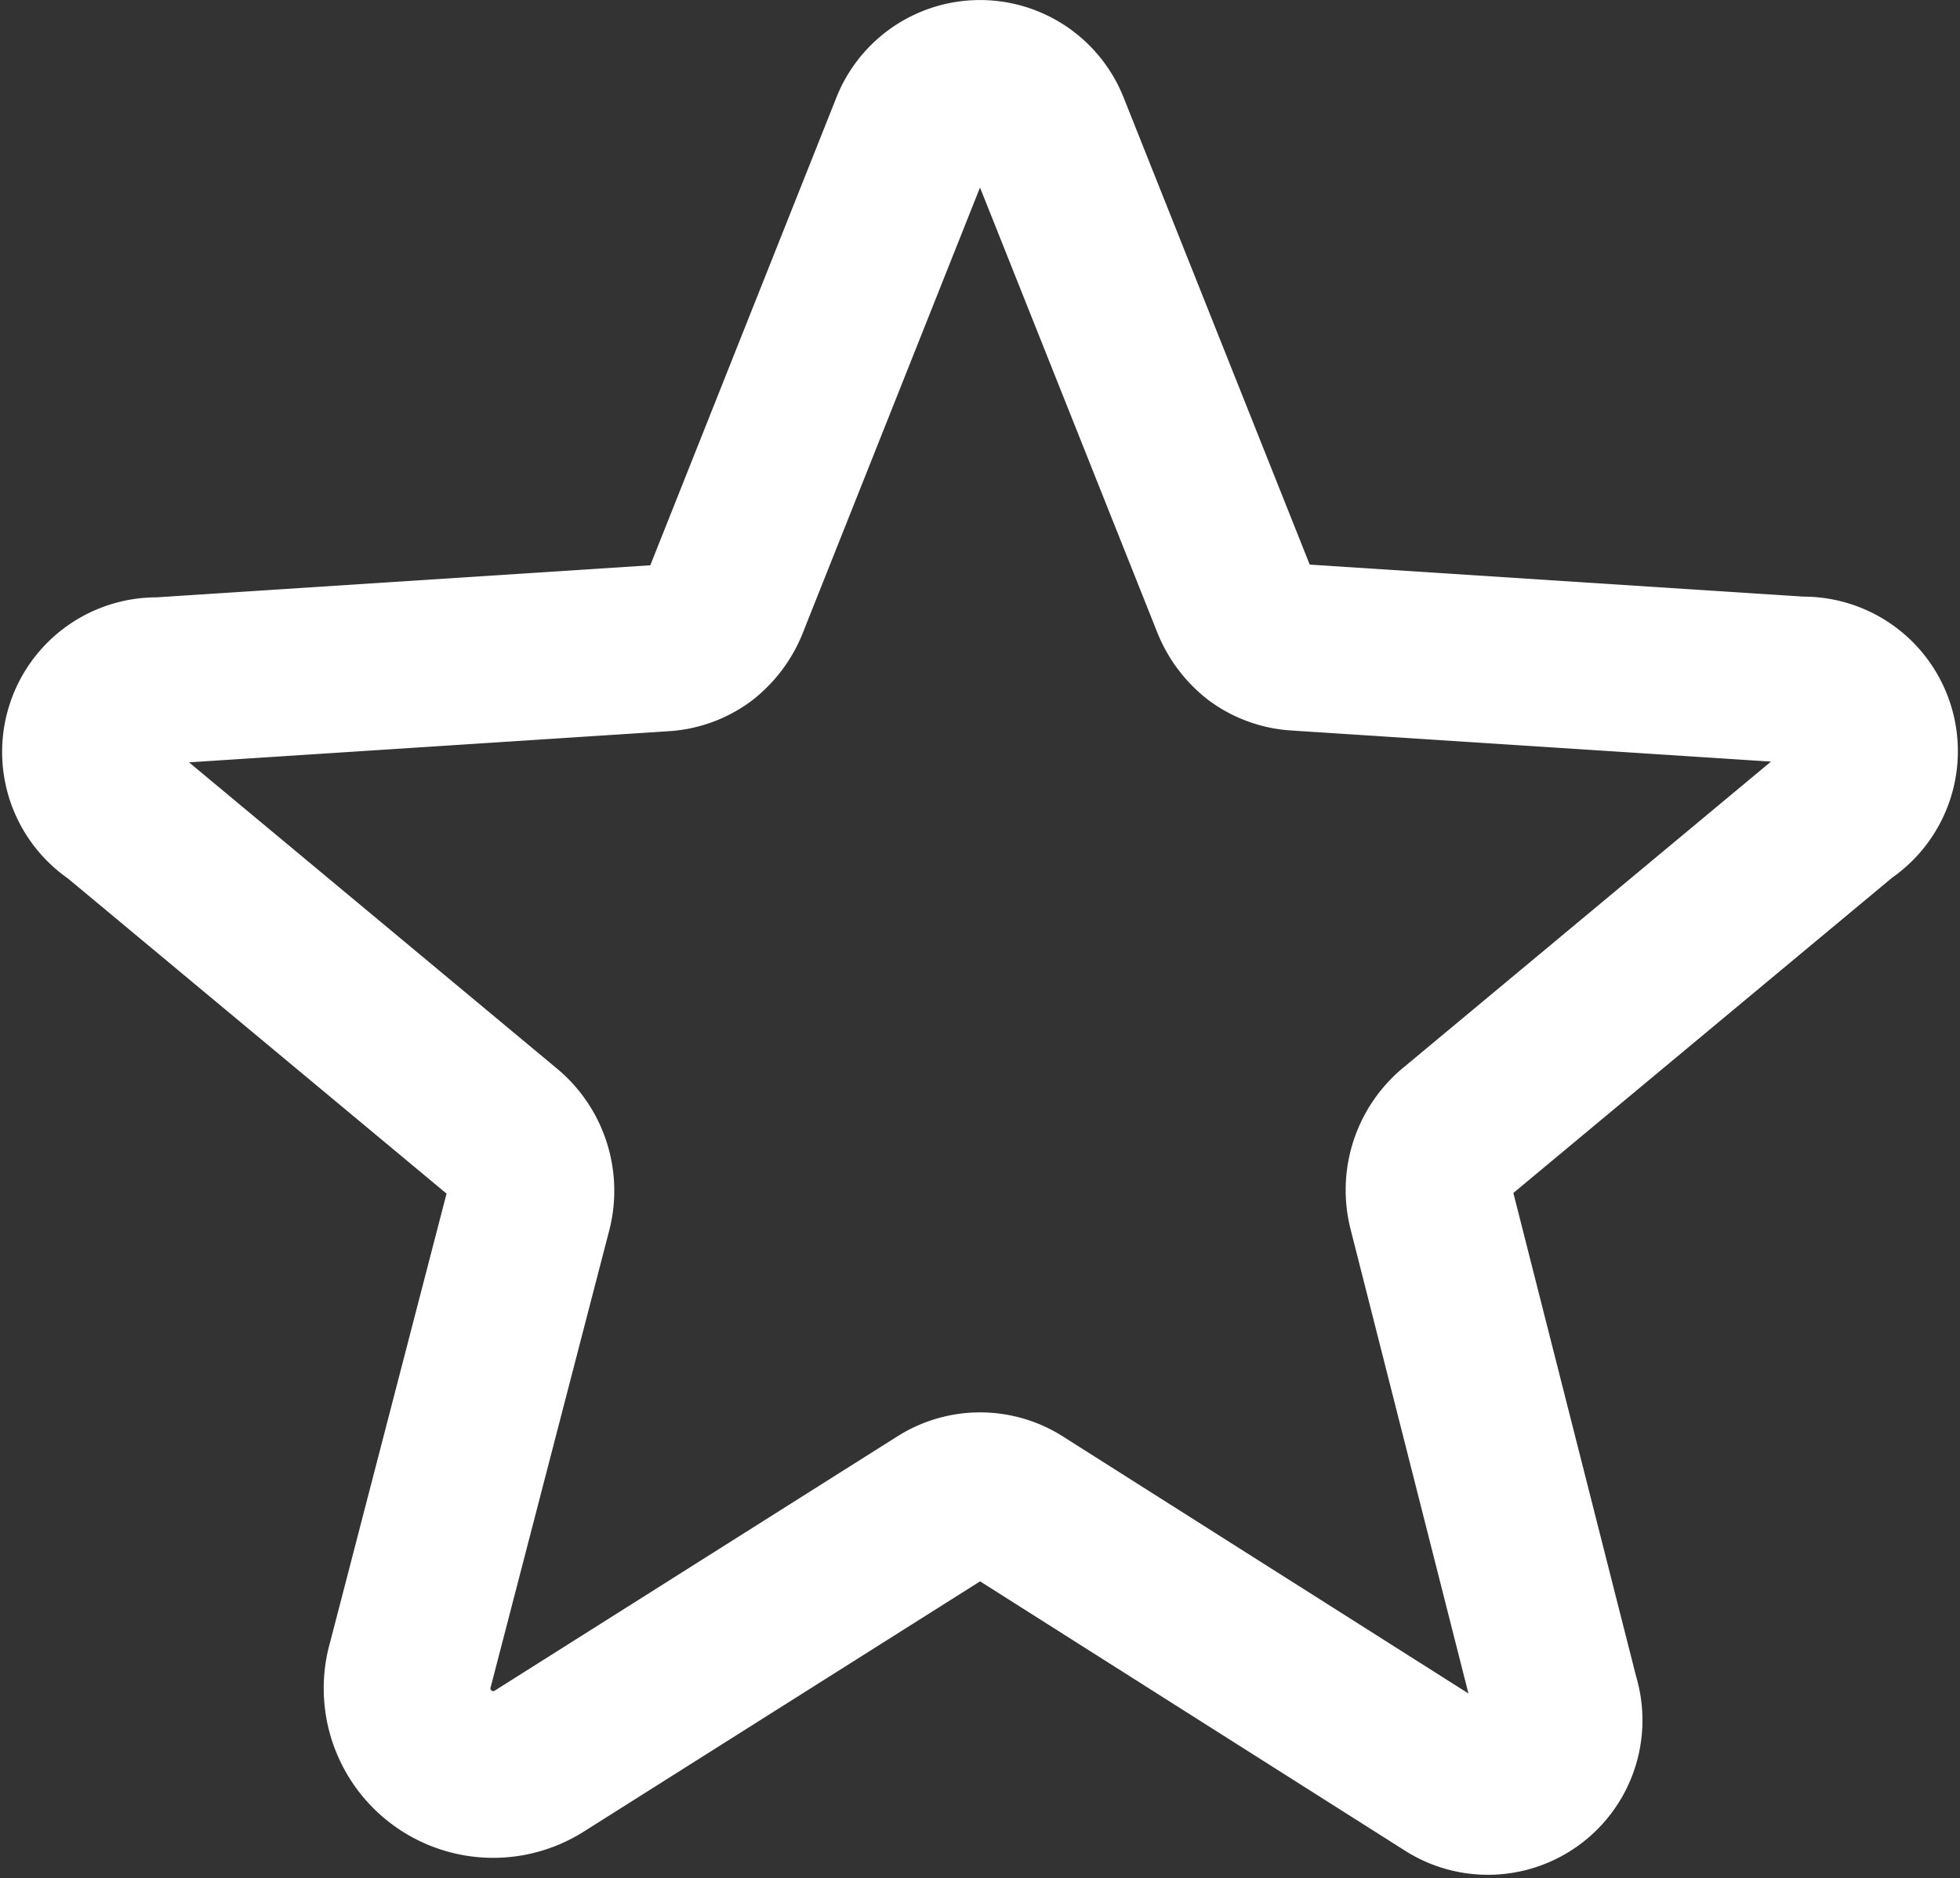 <svg xmlns="http://www.w3.org/2000/svg" width="35.27" height="33.792" viewBox="0 0 35.27 33.792">
  <rect x="0" y="0" width="35.27" height="33.792" fill="#333333" stroke="none"/>
  <path id="icon_Tarifas" d="M18.208,27.613l7.761,4.918a1.281,1.281,0,0,0,1.921-1.46l-2.241-8.825a1.358,1.358,0,0,1,.435-1.358L33.039,15.1a1.281,1.281,0,0,0-.73-2.357l-9.081-.589a1.281,1.281,0,0,1-.679-.243,1.383,1.383,0,0,1-.435-.576L18.72,2.818a1.281,1.281,0,0,0-2.382,0l-3.394,8.53a1.383,1.383,0,0,1-.435.576,1.281,1.281,0,0,1-.679.243l-9.081.589a1.281,1.281,0,0,0-.73,2.357L8.973,20.9a1.358,1.358,0,0,1,.435,1.358L7.283,30.444A1.55,1.55,0,0,0,9.588,32.2l7.262-4.585A1.281,1.281,0,0,1,18.208,27.613Z" transform="translate(0.106 -0.508)" fill="none" stroke="#fff" stroke-linecap="round" stroke-linejoin="round" stroke-width="3"/>
</svg>
